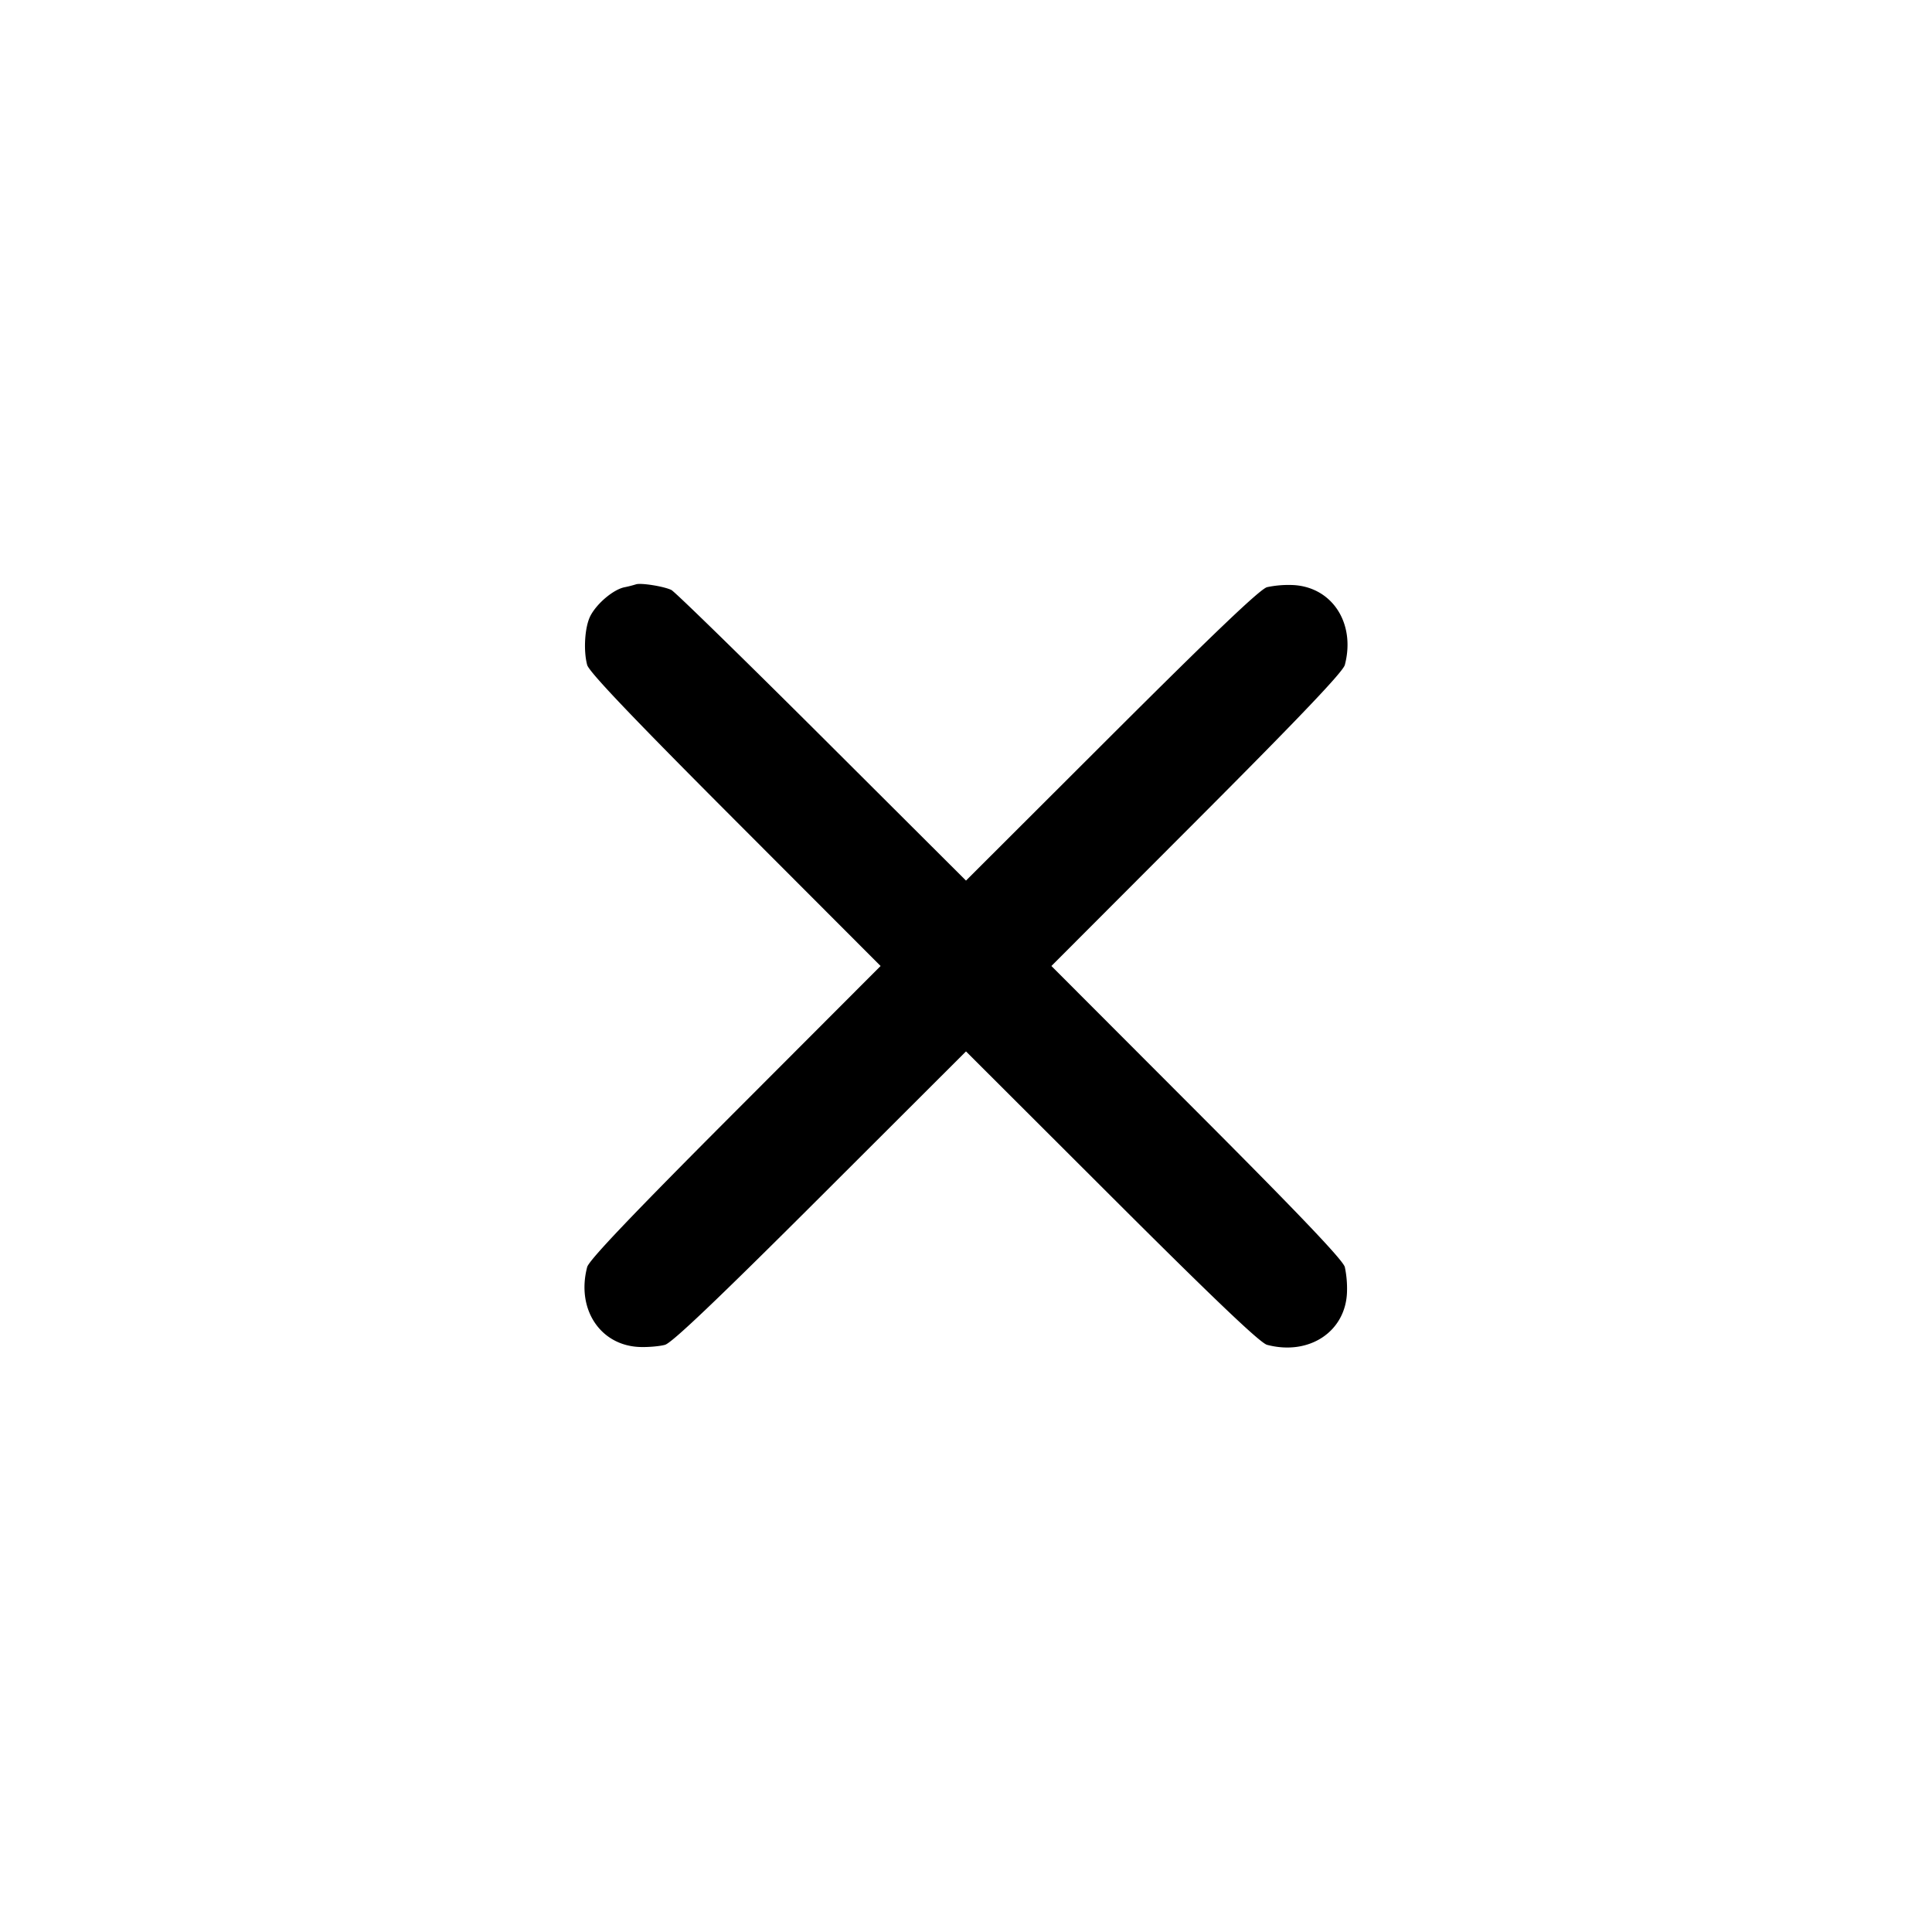 <svg width="24" height="24" fill="none" xmlns="http://www.w3.org/2000/svg"><path d="M7.9 7.259a1.438 1.438 0 0 1-.147.037c-.138.031-.339.201-.419.355-.069.134-.089.425-.04.609.022.085.563.653 1.838 1.93L10.939 12l-1.807 1.81c-1.275 1.277-1.816 1.845-1.838 1.93-.138.525.166.98.661.993.102.003.239-.009.305-.027.085-.022.653-.563 1.93-1.838L12 13.061l1.81 1.807c1.277 1.275 1.845 1.816 1.93 1.838.525.138.98-.166.993-.661a1.293 1.293 0 0 0-.027-.305c-.022-.085-.563-.653-1.838-1.93L13.061 12l1.807-1.81c1.275-1.277 1.816-1.845 1.838-1.93.138-.525-.166-.98-.662-.993a1.289 1.289 0 0 0-.304.027c-.085.022-.653.564-1.93 1.838L12 10.939l-1.79-1.785c-.985-.982-1.826-1.803-1.87-1.825-.092-.045-.38-.091-.44-.07" fill-rule="evenodd" fill="#000"/></svg>